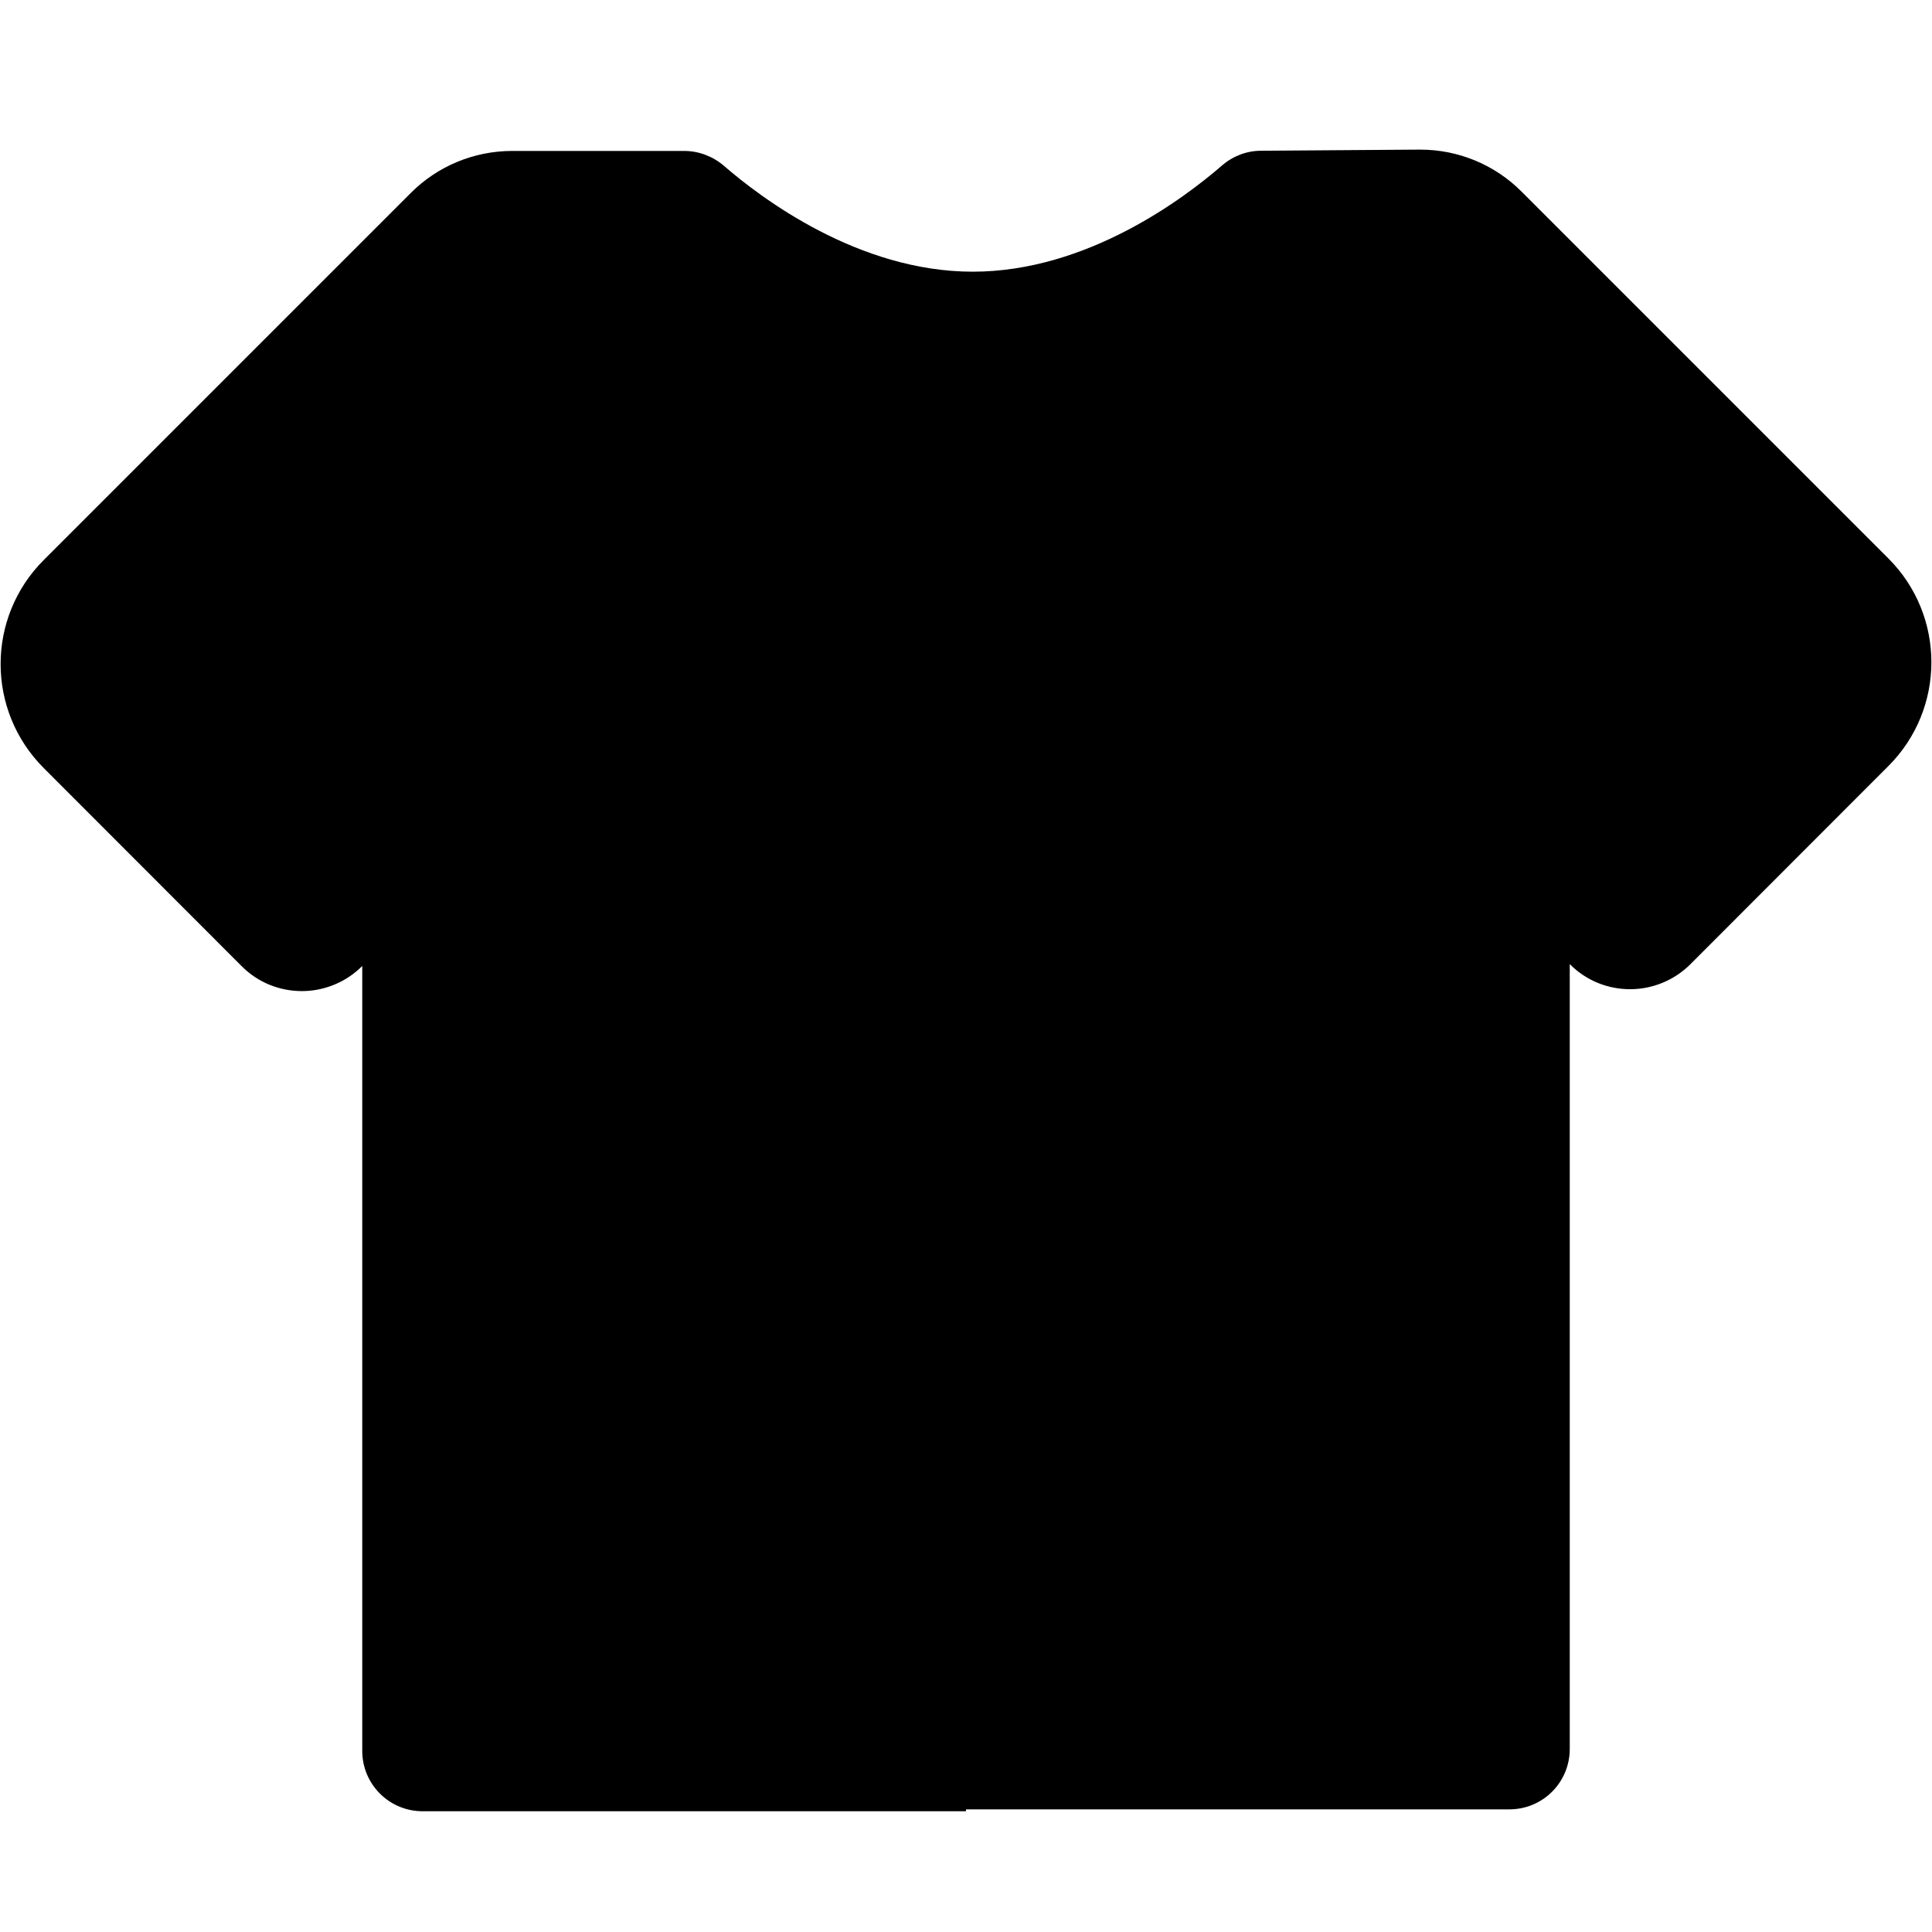 <?xml version="1.0" standalone="no"?><!DOCTYPE svg PUBLIC "-//W3C//DTD SVG 1.1//EN" "http://www.w3.org/Graphics/SVG/1.1/DTD/svg11.dtd"><svg t="1638950974940" class="icon" viewBox="0 0 1024 1024" version="1.1" xmlns="http://www.w3.org/2000/svg" p-id="13074" xmlns:xlink="http://www.w3.org/1999/xlink" width="200" height="200"><defs><style type="text/css"></style></defs><path d="M1000.8 406.1L896 511c-8.8 8.8-20.4 13.3-32 13.3s-23.2-4.4-32-13.3v416c0 17.7-14.3 32-32 32H512v1H224c-17.7 0-32-14.3-32-32V512c-8.8 8.8-20.4 13.3-32 13.3s-23.2-4.4-32-13.3L23.2 407.1c-30.5-30.5-30.5-79.8 0-110.3l194.6-194.6C232 88 251.3 80 271.5 80h91.1c7.7 0 15.1 2.8 21 7.8 19.7 17.1 71.3 56.2 132 56.2 60.8 0 112.5-39.3 132.1-56.3 5.8-5 13.1-7.8 20.7-7.8l83.8-0.6h0.6c20.1 0 39.5 8 53.7 22.3l194.3 194.3c30.5 30.4 30.5 79.8 0 110.2z" p-id="13075"></path></svg>
